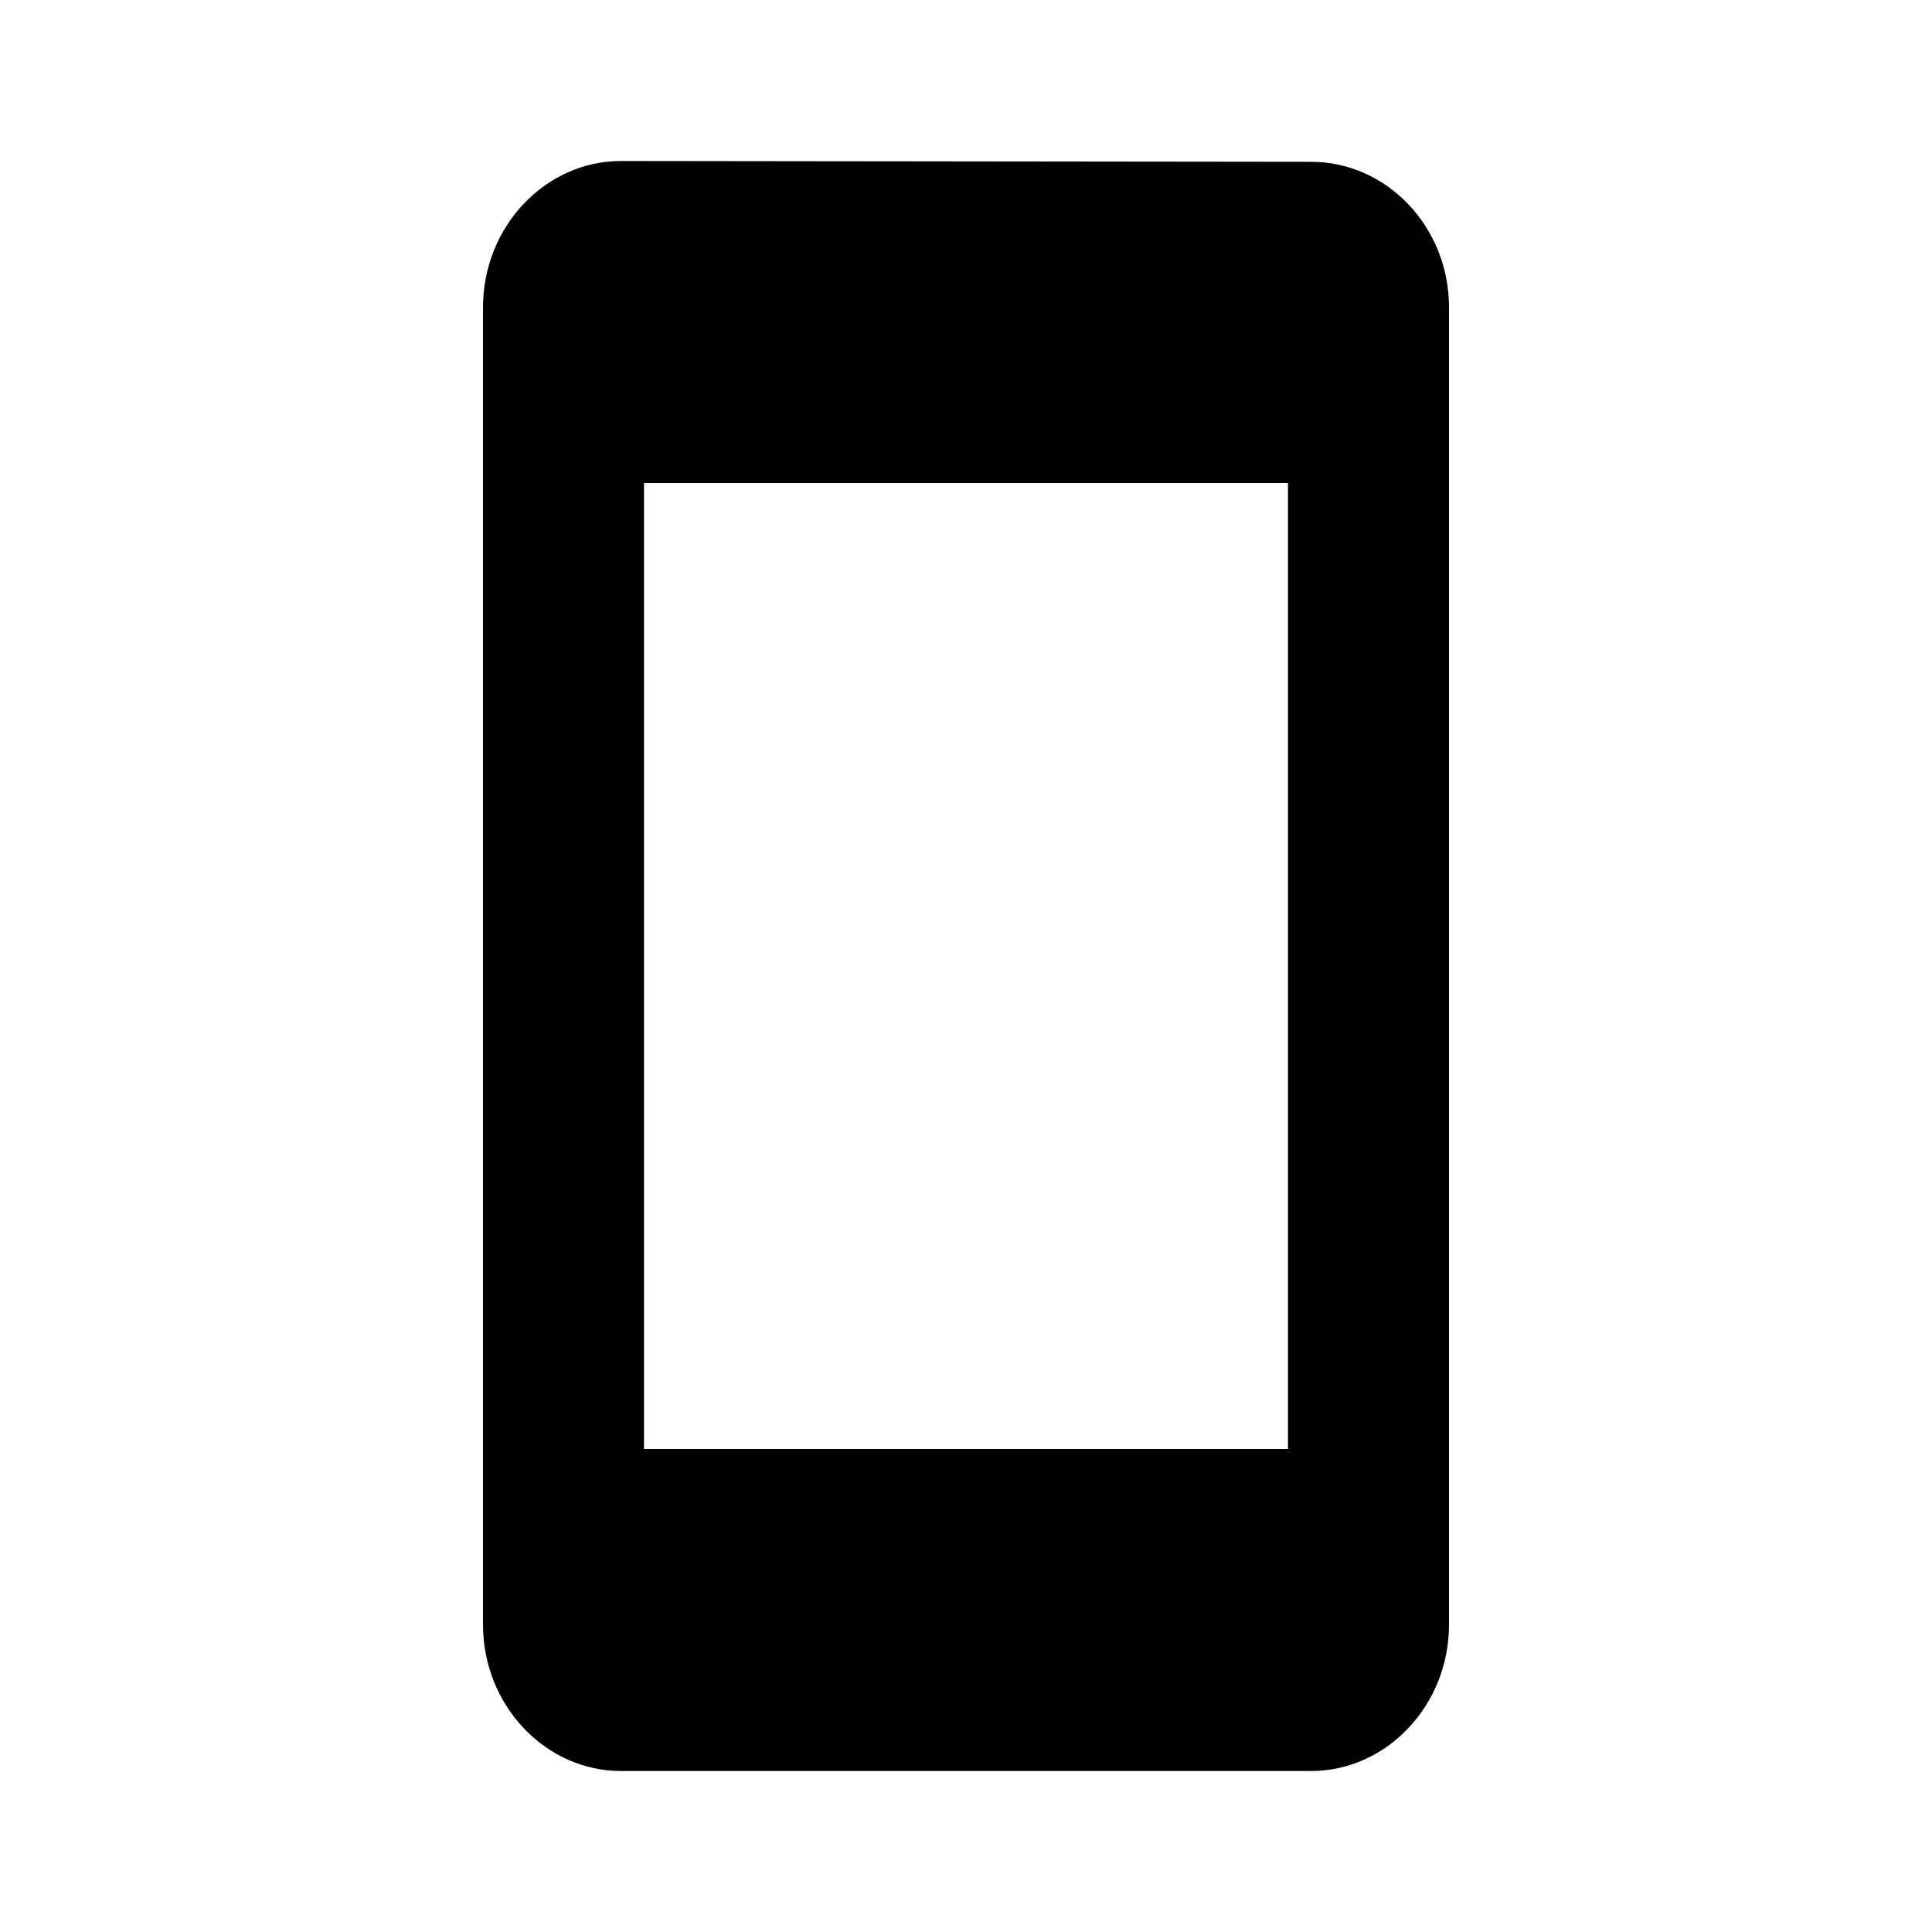 <svg width="12" height="12" viewBox="0 0 12 12" fill="none" xmlns="http://www.w3.org/2000/svg">
<path d="M8.143 1.005L3.857 1C3.386 1 3 1.409 3 1.909L3 10.091C3 10.591 3.386 11 3.857 11L8.143 11C8.614 11 9 10.591 9 10.091L9 1.909C9 1.409 8.614 1.005 8.143 1.005ZM8 9L4 9L4 3L8 3L8 9Z" fill="black"/>
</svg>
